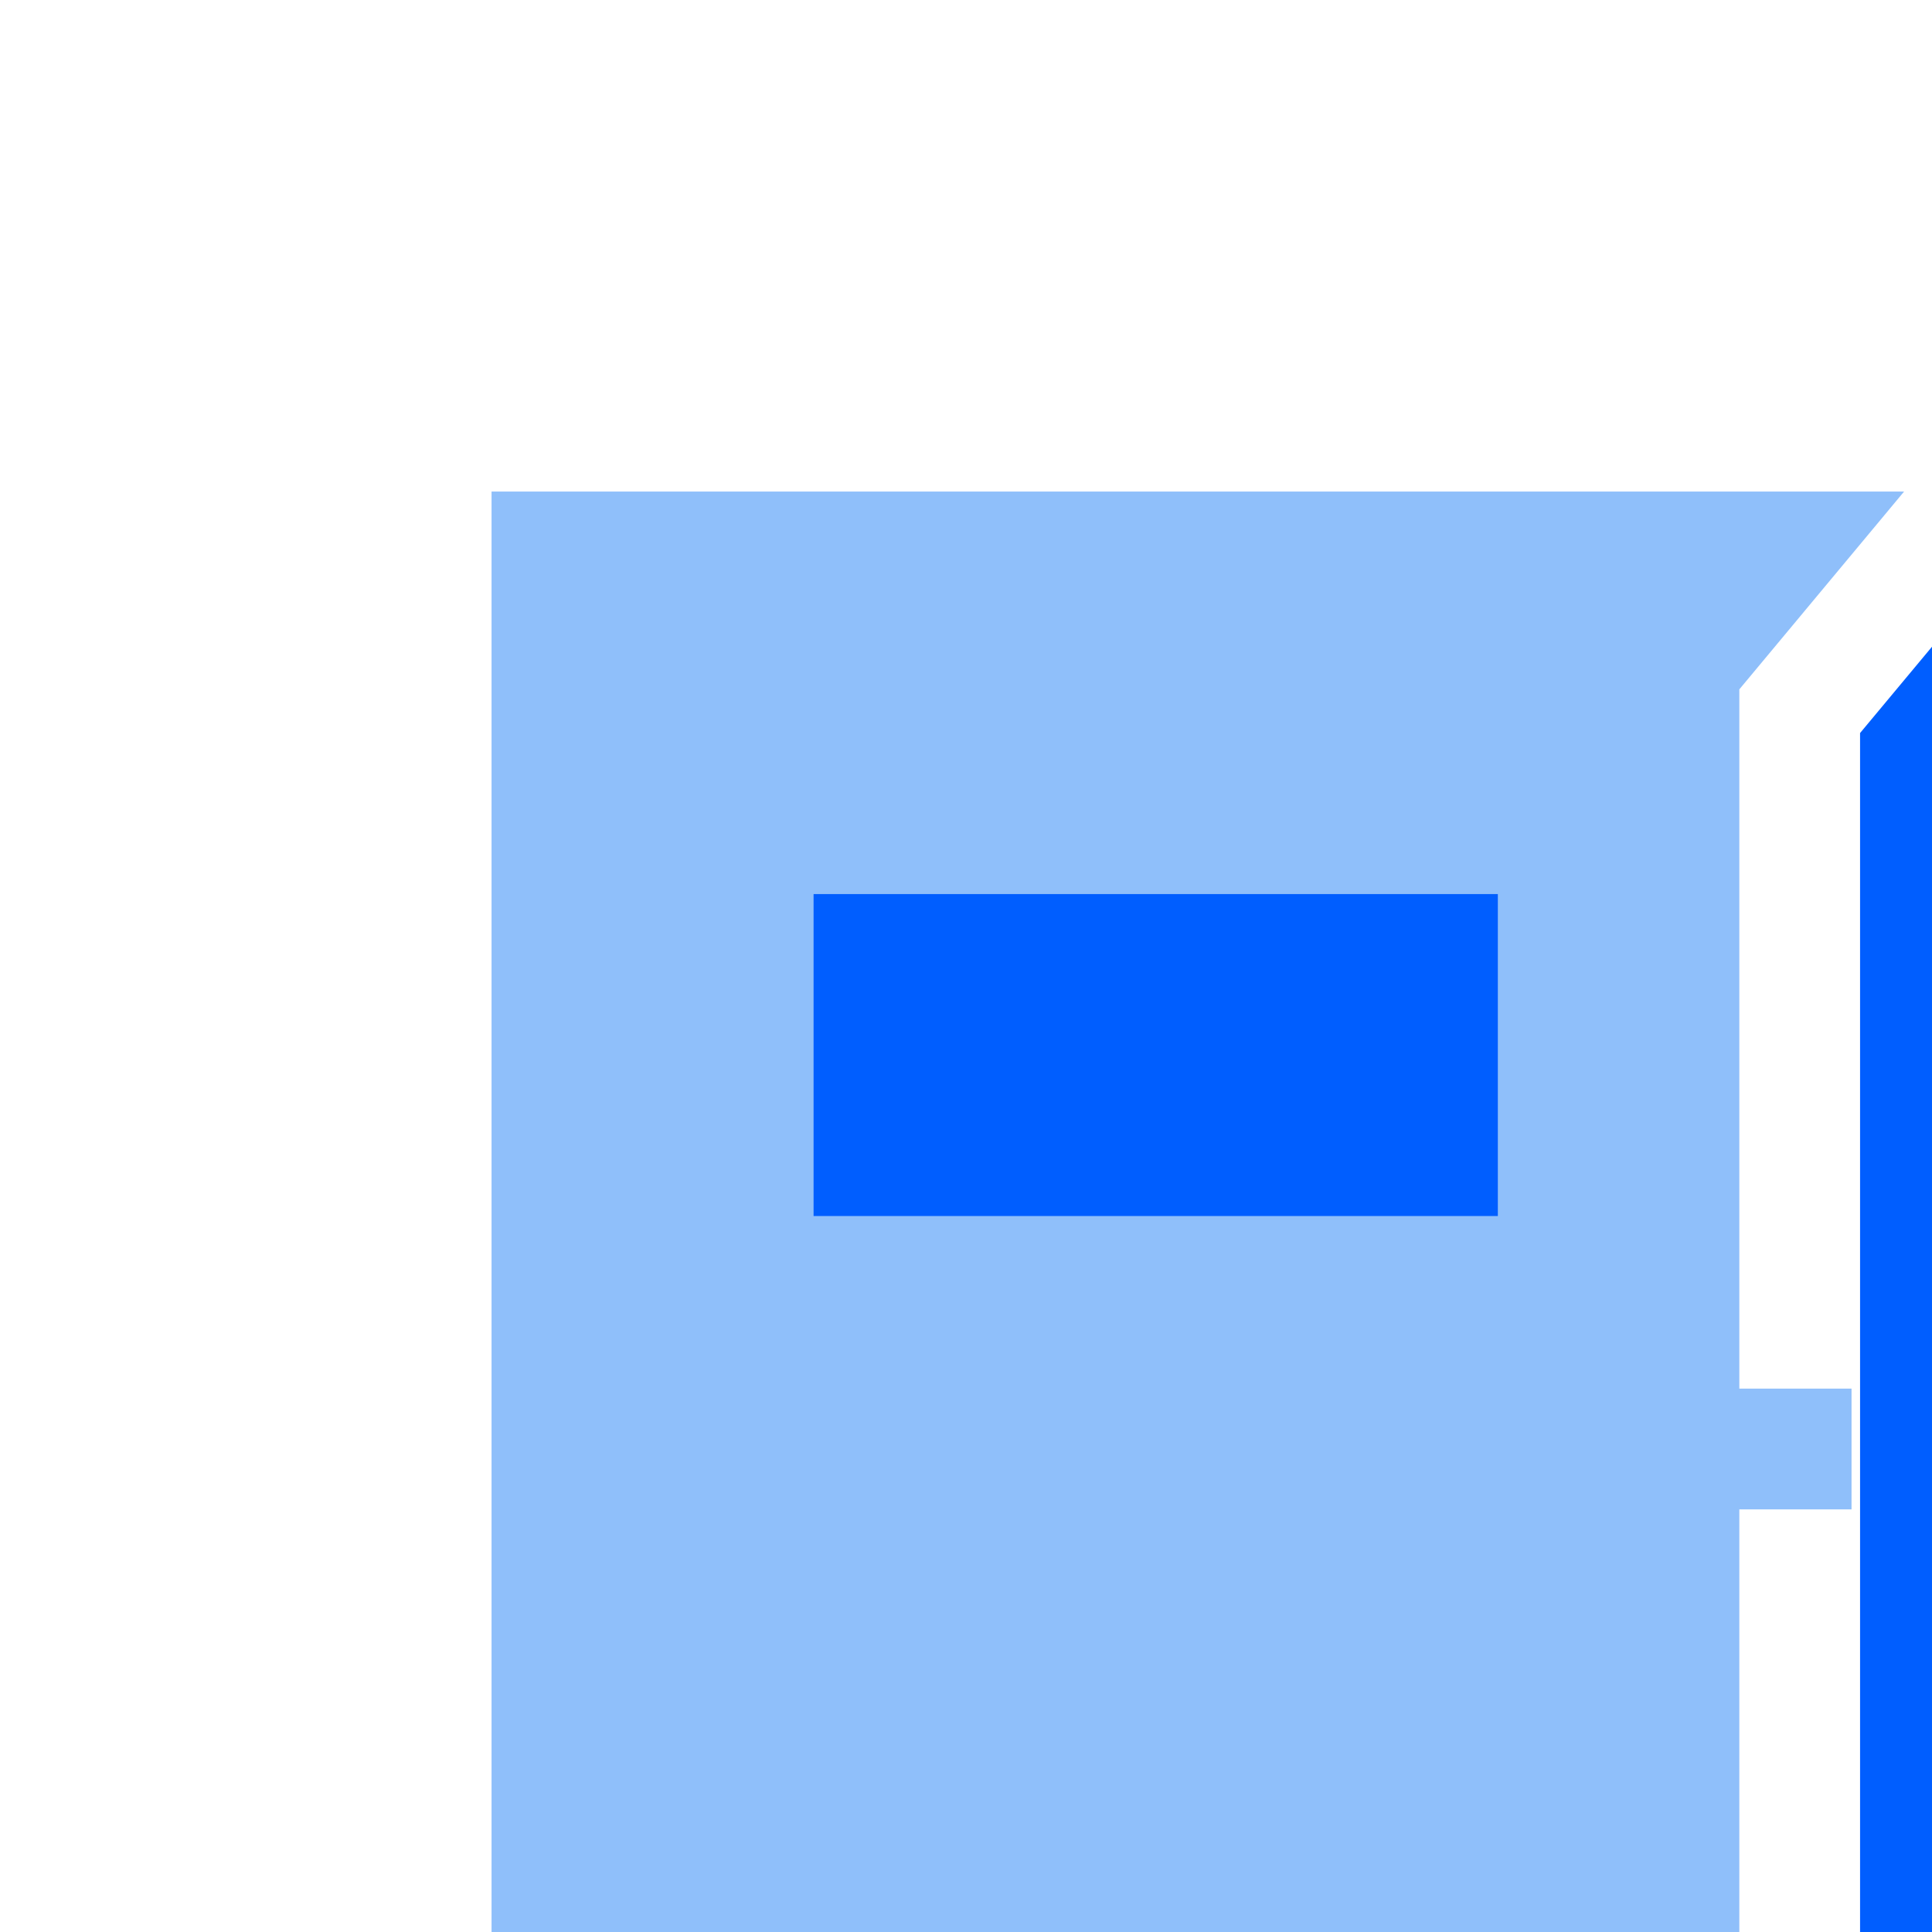 <svg width="47" height="47" viewBox="0 0 47 47" fill="none" xmlns="http://www.w3.org/2000/svg">
<g clip-path="url(#clip0_2409_85597)">
<g filter="url(#filter0_d_2409_85597)">
<path fill-rule="evenodd" clip-rule="evenodd" d="M32.313 45.042V6.77L36.321 1.958H1.958V45.042H32.313Z" fill="#8FBFFA"/>
</g>
<g filter="url(#filter1_d_2409_85597)">
<path d="M9.792 11.75H26.438V19.583H9.792V11.75ZM35.25 7.833V45.042H45.042V7.833L40.146 1.958L35.25 7.833Z" fill="#005EFF"/>
</g>
<path fill-rule="evenodd" clip-rule="evenodd" d="M35.25 33.781H45.042V36.719H35.25V33.781Z" fill="#8FBFFA"/>
</g>
<defs>
<filter id="filter0_d_2409_85597" x="-18.041" y="-18.042" width="94.363" height="103.083" filterUnits="userSpaceOnUse" color-interpolation-filters="sRGB">
<feFlood flood-opacity="0" result="BackgroundImageFix"/>
<feColorMatrix in="SourceAlpha" type="matrix" values="0 0 0 0 0 0 0 0 0 0 0 0 0 0 0 0 0 0 127 0" result="hardAlpha"/>
<feOffset dx="10" dy="10"/>
<feGaussianBlur stdDeviation="15"/>
<feComposite in2="hardAlpha" operator="out"/>
<feColorMatrix type="matrix" values="0 0 0 0 0 0 0 0 0 0.208 0 0 0 0 1 0 0 0 0.06 0"/>
<feBlend mode="normal" in2="BackgroundImageFix" result="effect1_dropShadow_2409_85597"/>
<feBlend mode="normal" in="SourceGraphic" in2="effect1_dropShadow_2409_85597" result="shape"/>
</filter>
<filter id="filter1_d_2409_85597" x="-10.208" y="-18.042" width="95.25" height="103.083" filterUnits="userSpaceOnUse" color-interpolation-filters="sRGB">
<feFlood flood-opacity="0" result="BackgroundImageFix"/>
<feColorMatrix in="SourceAlpha" type="matrix" values="0 0 0 0 0 0 0 0 0 0 0 0 0 0 0 0 0 0 127 0" result="hardAlpha"/>
<feOffset dx="10" dy="10"/>
<feGaussianBlur stdDeviation="15"/>
<feComposite in2="hardAlpha" operator="out"/>
<feColorMatrix type="matrix" values="0 0 0 0 0 0 0 0 0 0.208 0 0 0 0 1 0 0 0 0.06 0"/>
<feBlend mode="normal" in2="BackgroundImageFix" result="effect1_dropShadow_2409_85597"/>
<feBlend mode="normal" in="SourceGraphic" in2="effect1_dropShadow_2409_85597" result="shape"/>
</filter>
<clipPath id="clip0_2409_85597">
<rect width="47" height="47" fill="white"/>
</clipPath>
</defs>
</svg>
